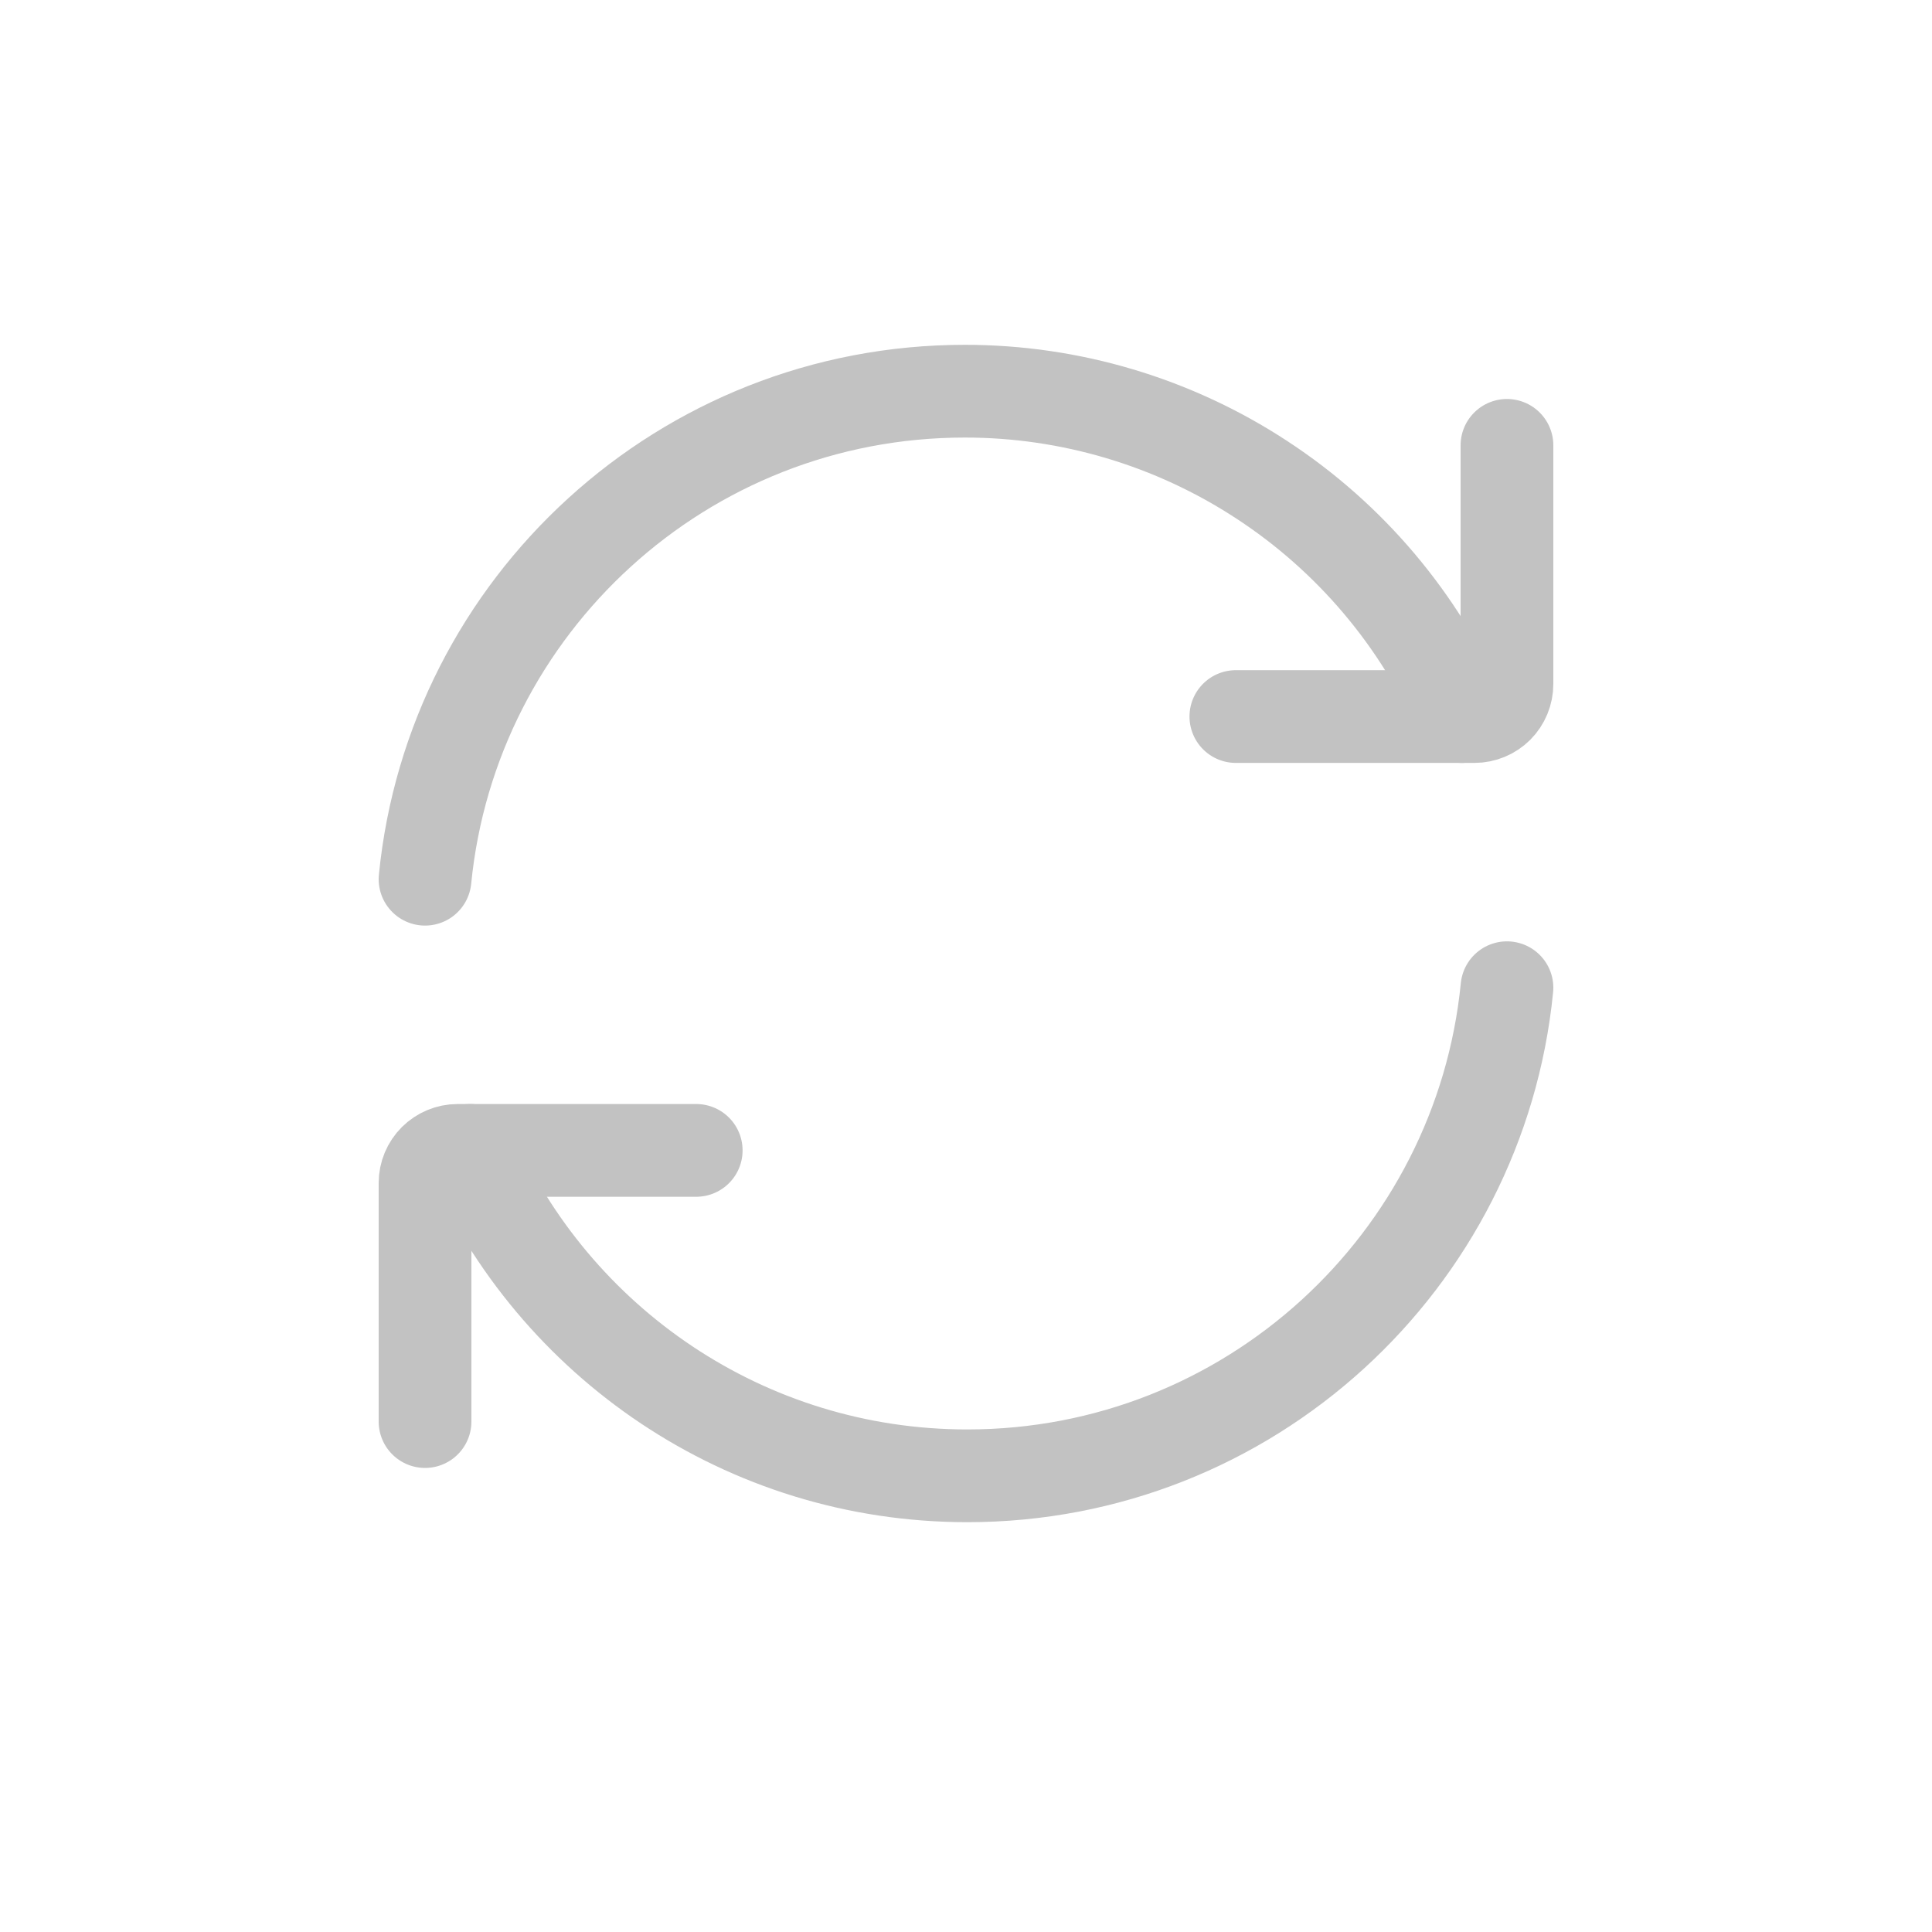 <svg width="25" height="25" viewBox="0 0 25 25" fill="none" xmlns="http://www.w3.org/2000/svg">
<path d="M18.916 9.272C18.37 8.02 17.47 6.955 16.327 6.208C15.185 5.46 13.849 5.061 12.483 5.062C8.844 5.062 5.851 7.831 5.5 11.377" stroke="#C2C2C2" stroke-width="1.2" stroke-linecap="round" stroke-linejoin="round"/>
<path d="M15.992 9.272H19.079C19.135 9.272 19.189 9.261 19.24 9.24C19.291 9.219 19.338 9.188 19.377 9.149C19.416 9.11 19.447 9.063 19.468 9.012C19.489 8.961 19.5 8.906 19.5 8.851V5.763M6.083 14.886C7.167 17.365 9.64 19.097 12.517 19.097C16.157 19.097 19.149 16.327 19.5 12.781" stroke="#C2C2C2" stroke-width="1.2" stroke-linecap="round" stroke-linejoin="round"/>
<path d="M9.009 14.886H5.921C5.81 14.886 5.703 14.931 5.624 15.009C5.545 15.088 5.5 15.195 5.5 15.307V18.395" stroke="#C2C2C2" stroke-width="1.2" stroke-linecap="round" stroke-linejoin="round"/>
</svg>
